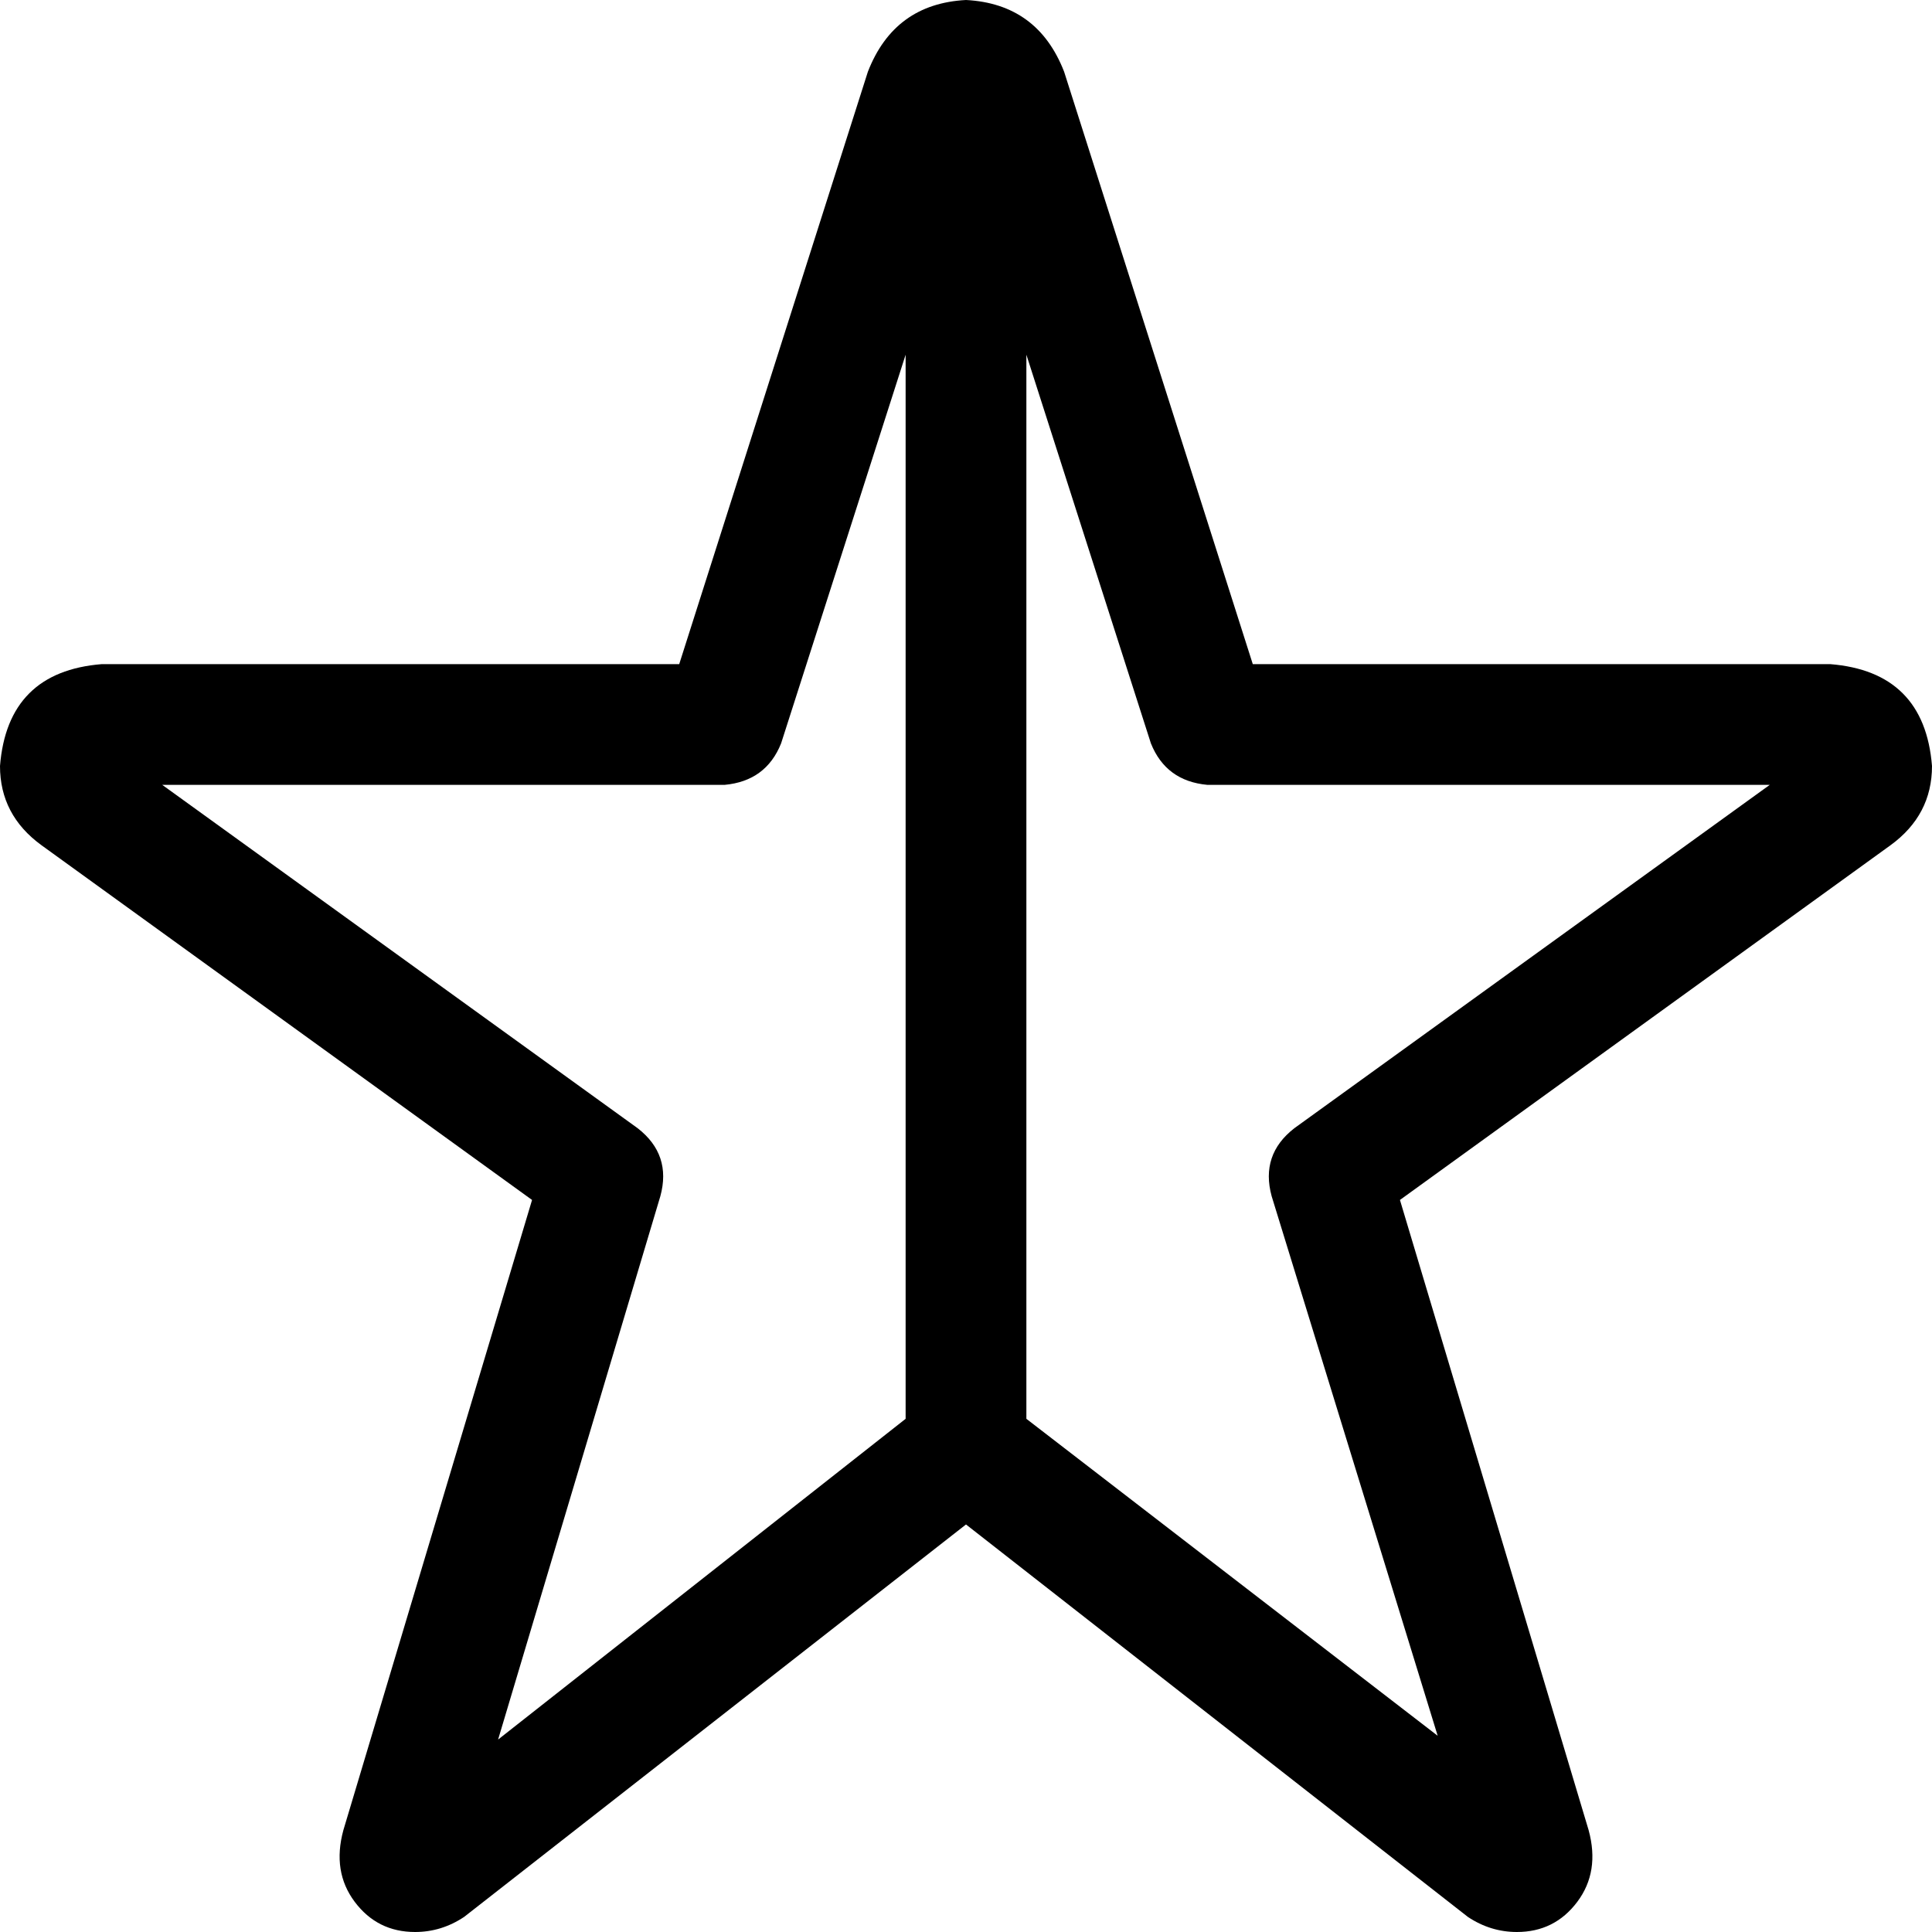 <svg xmlns="http://www.w3.org/2000/svg" viewBox="0 0 512 512">
  <path d="M 240 94 L 240 376 L 240 94 L 240 376 L 132 461 L 132 461 L 175 317 L 175 317 Q 178 306 169 299 L 43 208 L 43 208 L 192 208 L 192 208 Q 203 207 207 197 L 240 94 L 240 94 Z M 272 376 L 272 94 L 272 376 L 272 94 L 305 197 L 305 197 Q 309 207 320 208 L 469 208 L 469 208 L 343 299 L 343 299 Q 334 306 337 317 L 381 460 L 381 460 L 272 376 L 272 376 Z M 256 0 Q 237 1 230 19 L 180 176 L 180 176 L 27 176 L 27 176 Q 2 178 0 203 Q 0 216 11 224 L 141 318 L 141 318 L 91 485 L 91 485 Q 88 496 94 504 Q 100 512 110 512 Q 117 512 123 508 L 256 404 L 256 404 L 389 508 L 389 508 Q 395 512 402 512 Q 412 512 418 504 Q 424 496 421 485 L 371 318 L 371 318 L 501 224 L 501 224 Q 512 216 512 203 Q 510 178 485 176 L 332 176 L 332 176 L 282 19 L 282 19 Q 275 1 256 0 L 256 0 Z" />
</svg>